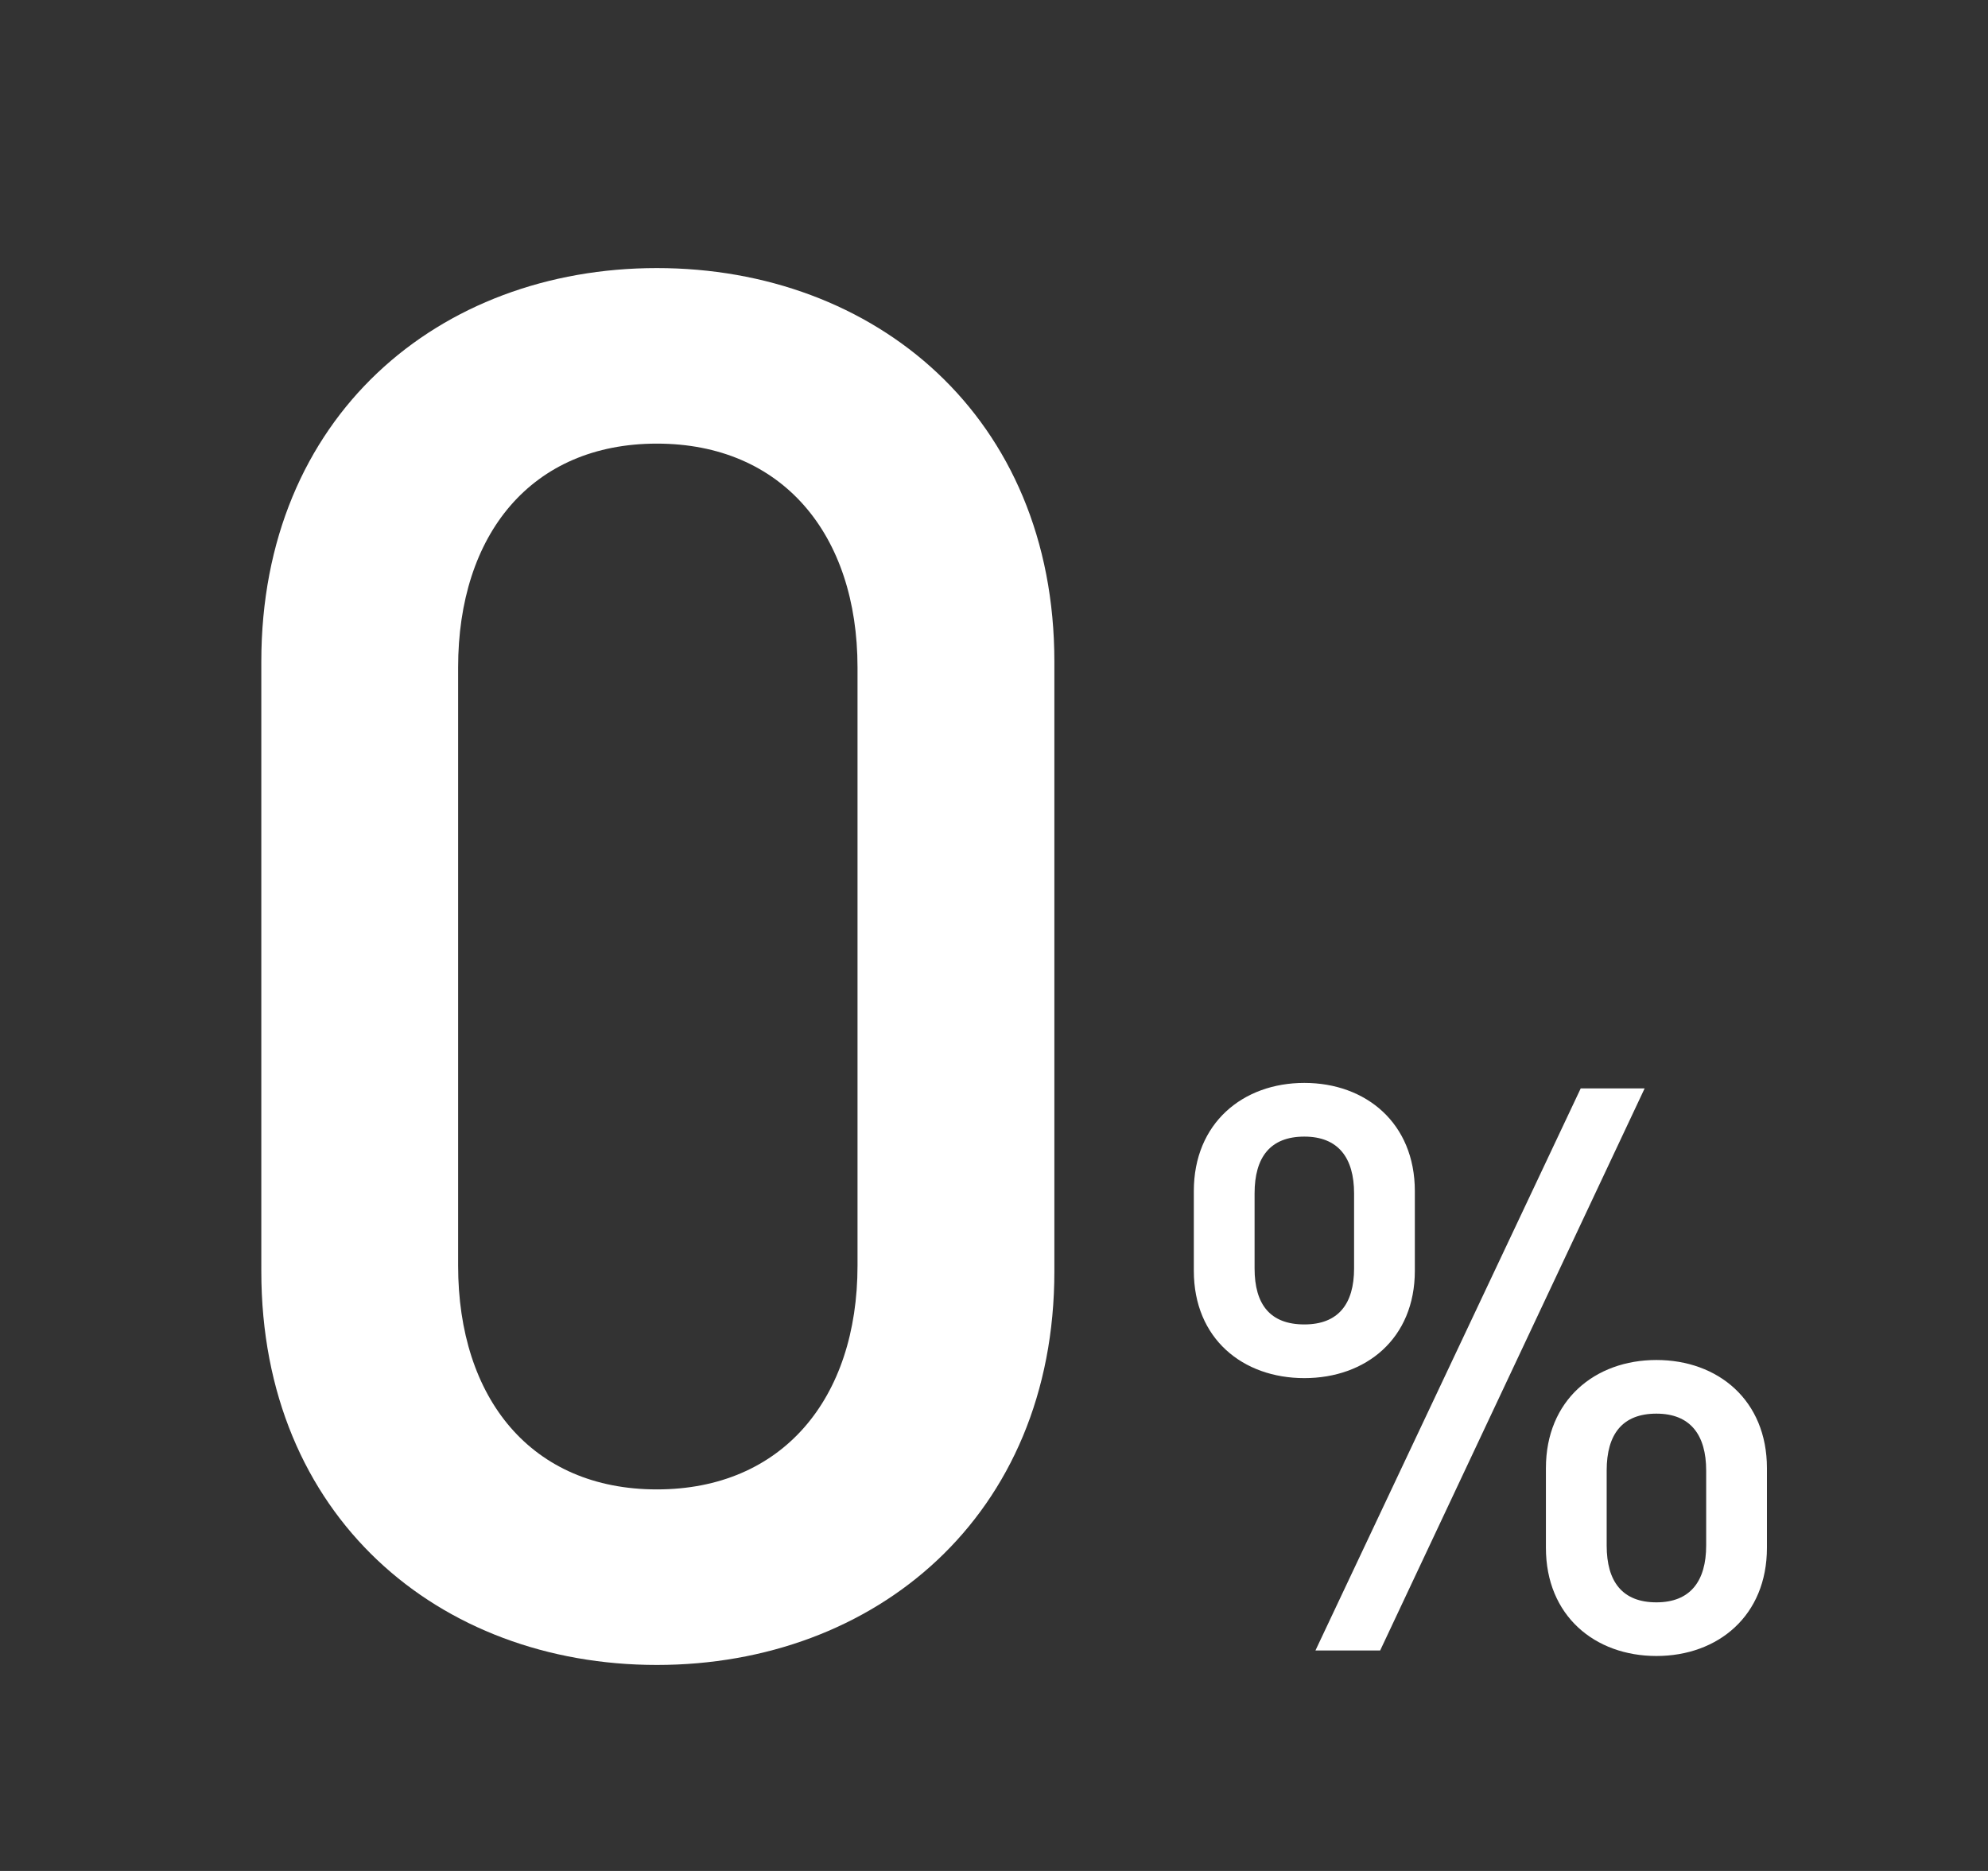 <?xml version="1.0" encoding="utf-8"?>
<!-- Generator: Adobe Illustrator 28.1.0, SVG Export Plug-In . SVG Version: 6.00 Build 0)  -->
<svg version="1.1" id="Layer_1" xmlns="http://www.w3.org/2000/svg" xmlns:xlink="http://www.w3.org/1999/xlink" x="0px" y="0px"
	 viewBox="0 0 408 384" style="enable-background:new 0 0 408 384;" xml:space="preserve">
<rect x="0" y="0" width="408" height="384" fill="#333333" stroke="none"/>
<style type="text/css">
	.st0{fill:#FFFFFF;stroke:#FFFFFF;stroke-width:0.25;stroke-miterlimit:10;}
	.st1{fill:#FFFFFF;}
</style>
<g>
	<path class="st1" d="M134.81,341.72c-44.75,0-81.18-30.49-81.18-80.78V135.8c0-50.29,36.43-80.78,81.18-80.78
		s81.58,30.49,81.58,80.78v125.13C216.39,311.23,179.56,341.72,134.81,341.72z M175.99,136.99c0-27.32-15.44-45.94-41.18-45.94
		s-40.79,18.61-40.79,45.94v122.76c0,27.32,15.05,45.94,40.79,45.94s41.18-18.61,41.18-45.94V136.99z"/>
	<path class="st1" d="M267.69,282.85c-12.64,0-22.68-8.1-22.68-22.03v-16.36c0-13.93,10.04-22.2,22.68-22.2
		c12.64,0,22.68,8.26,22.68,22.2v16.36C290.37,274.75,280.33,282.85,267.69,282.85z M277.9,244.94c0-7.29-3.24-11.66-10.21-11.66
		c-6.97,0-10.21,4.21-10.21,11.66v15.39c0,7.45,3.24,11.5,10.21,11.5c6.97,0,10.21-4.21,10.21-11.5V244.94z M283.25,338.75h-13.28
		l54.44-115.36h13.12L283.25,338.75z M339.95,339.88c-12.64,0-22.68-8.26-22.68-22.2v-16.36c0-13.93,10.05-22.19,22.68-22.19
		c12.64,0,22.68,8.26,22.68,22.19v16.36C362.63,331.62,352.59,339.88,339.95,339.88z M350.16,301.81c0-7.29-3.24-11.67-10.21-11.67
		c-6.97,0-10.21,4.21-10.21,11.67v15.39c0,7.45,3.24,11.67,10.21,11.67c6.97,0,10.21-4.37,10.21-11.67V301.81z"/>
</g>
</svg>

